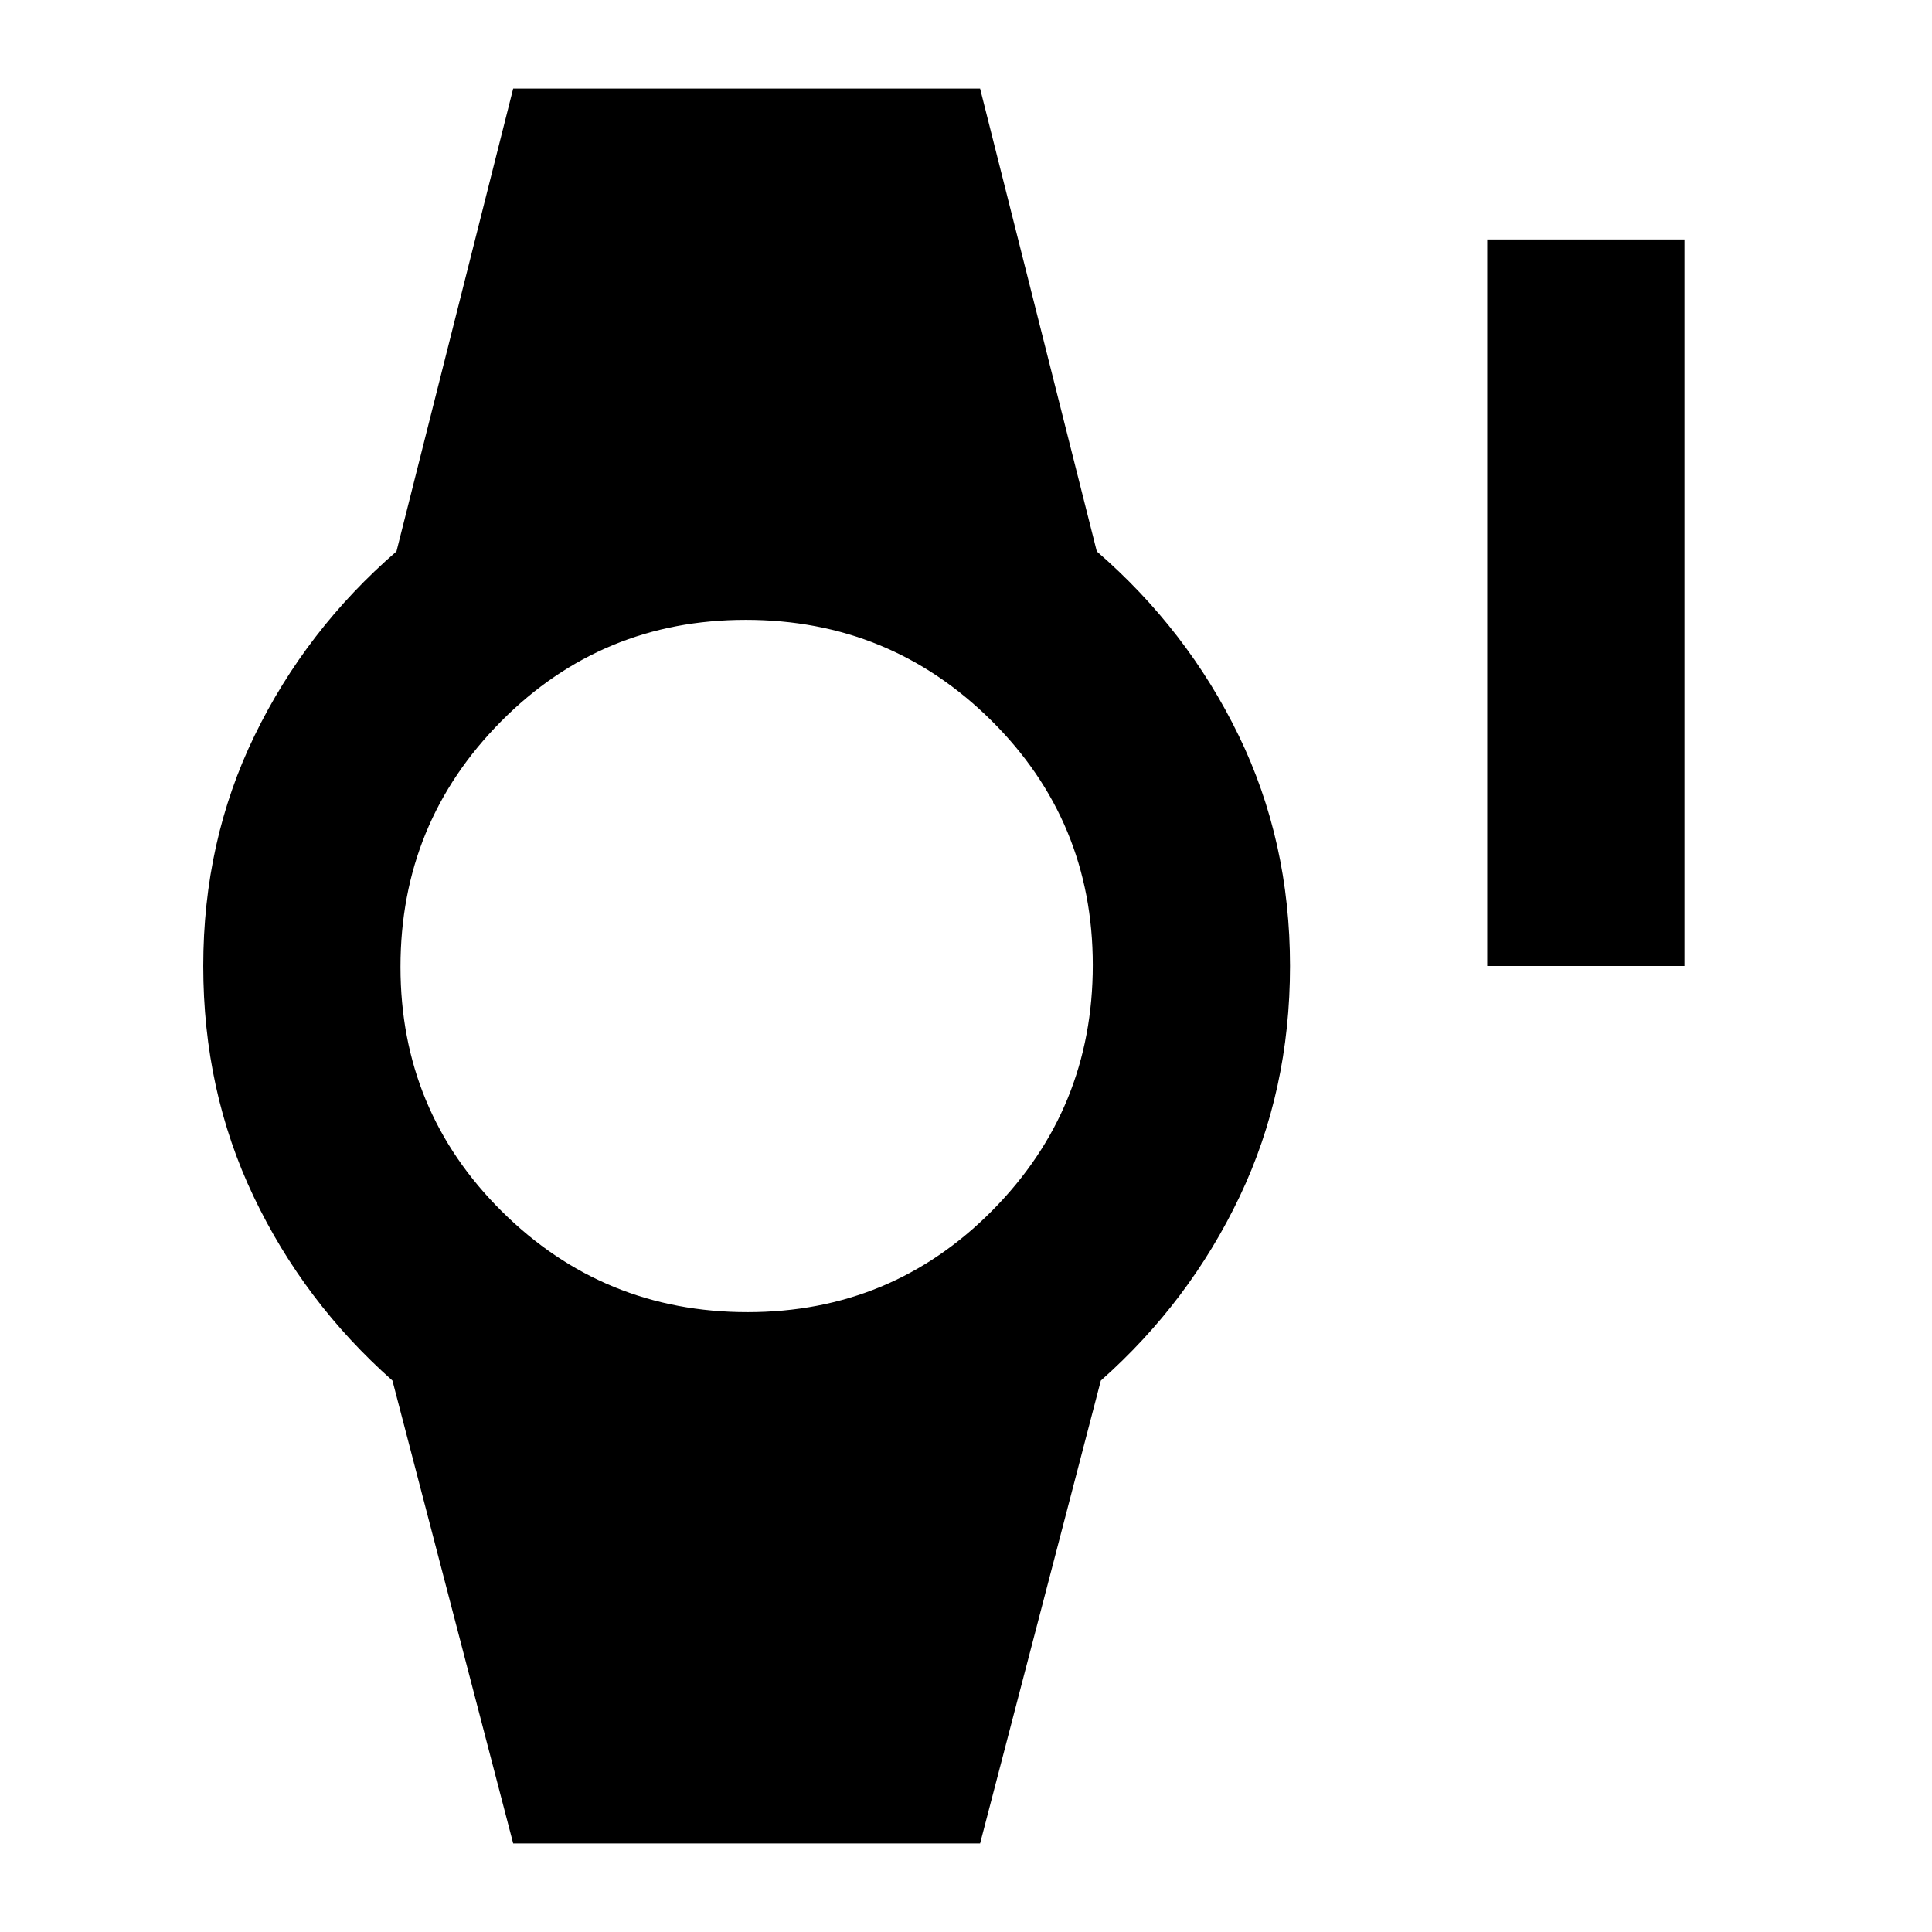 <svg xmlns="http://www.w3.org/2000/svg" height="20" viewBox="0 -960 960 960" width="20"><path d="M739-480v-361h98v361h-98ZM255-44l-60-230q-44-39-69-91.5T101-480q0-62 25.5-114.5T197-686l58-230h232l58 230q45 39 70.5 91.5T641-480q0 62-25 114.5T547-274L487-44H255Zm116.44-264Q443-308 493-358.44t50-122Q543-552 492.56-602t-122-50Q299-652 249-601.56t-50 122Q199-408 249.44-358t122 50Z"/></svg>